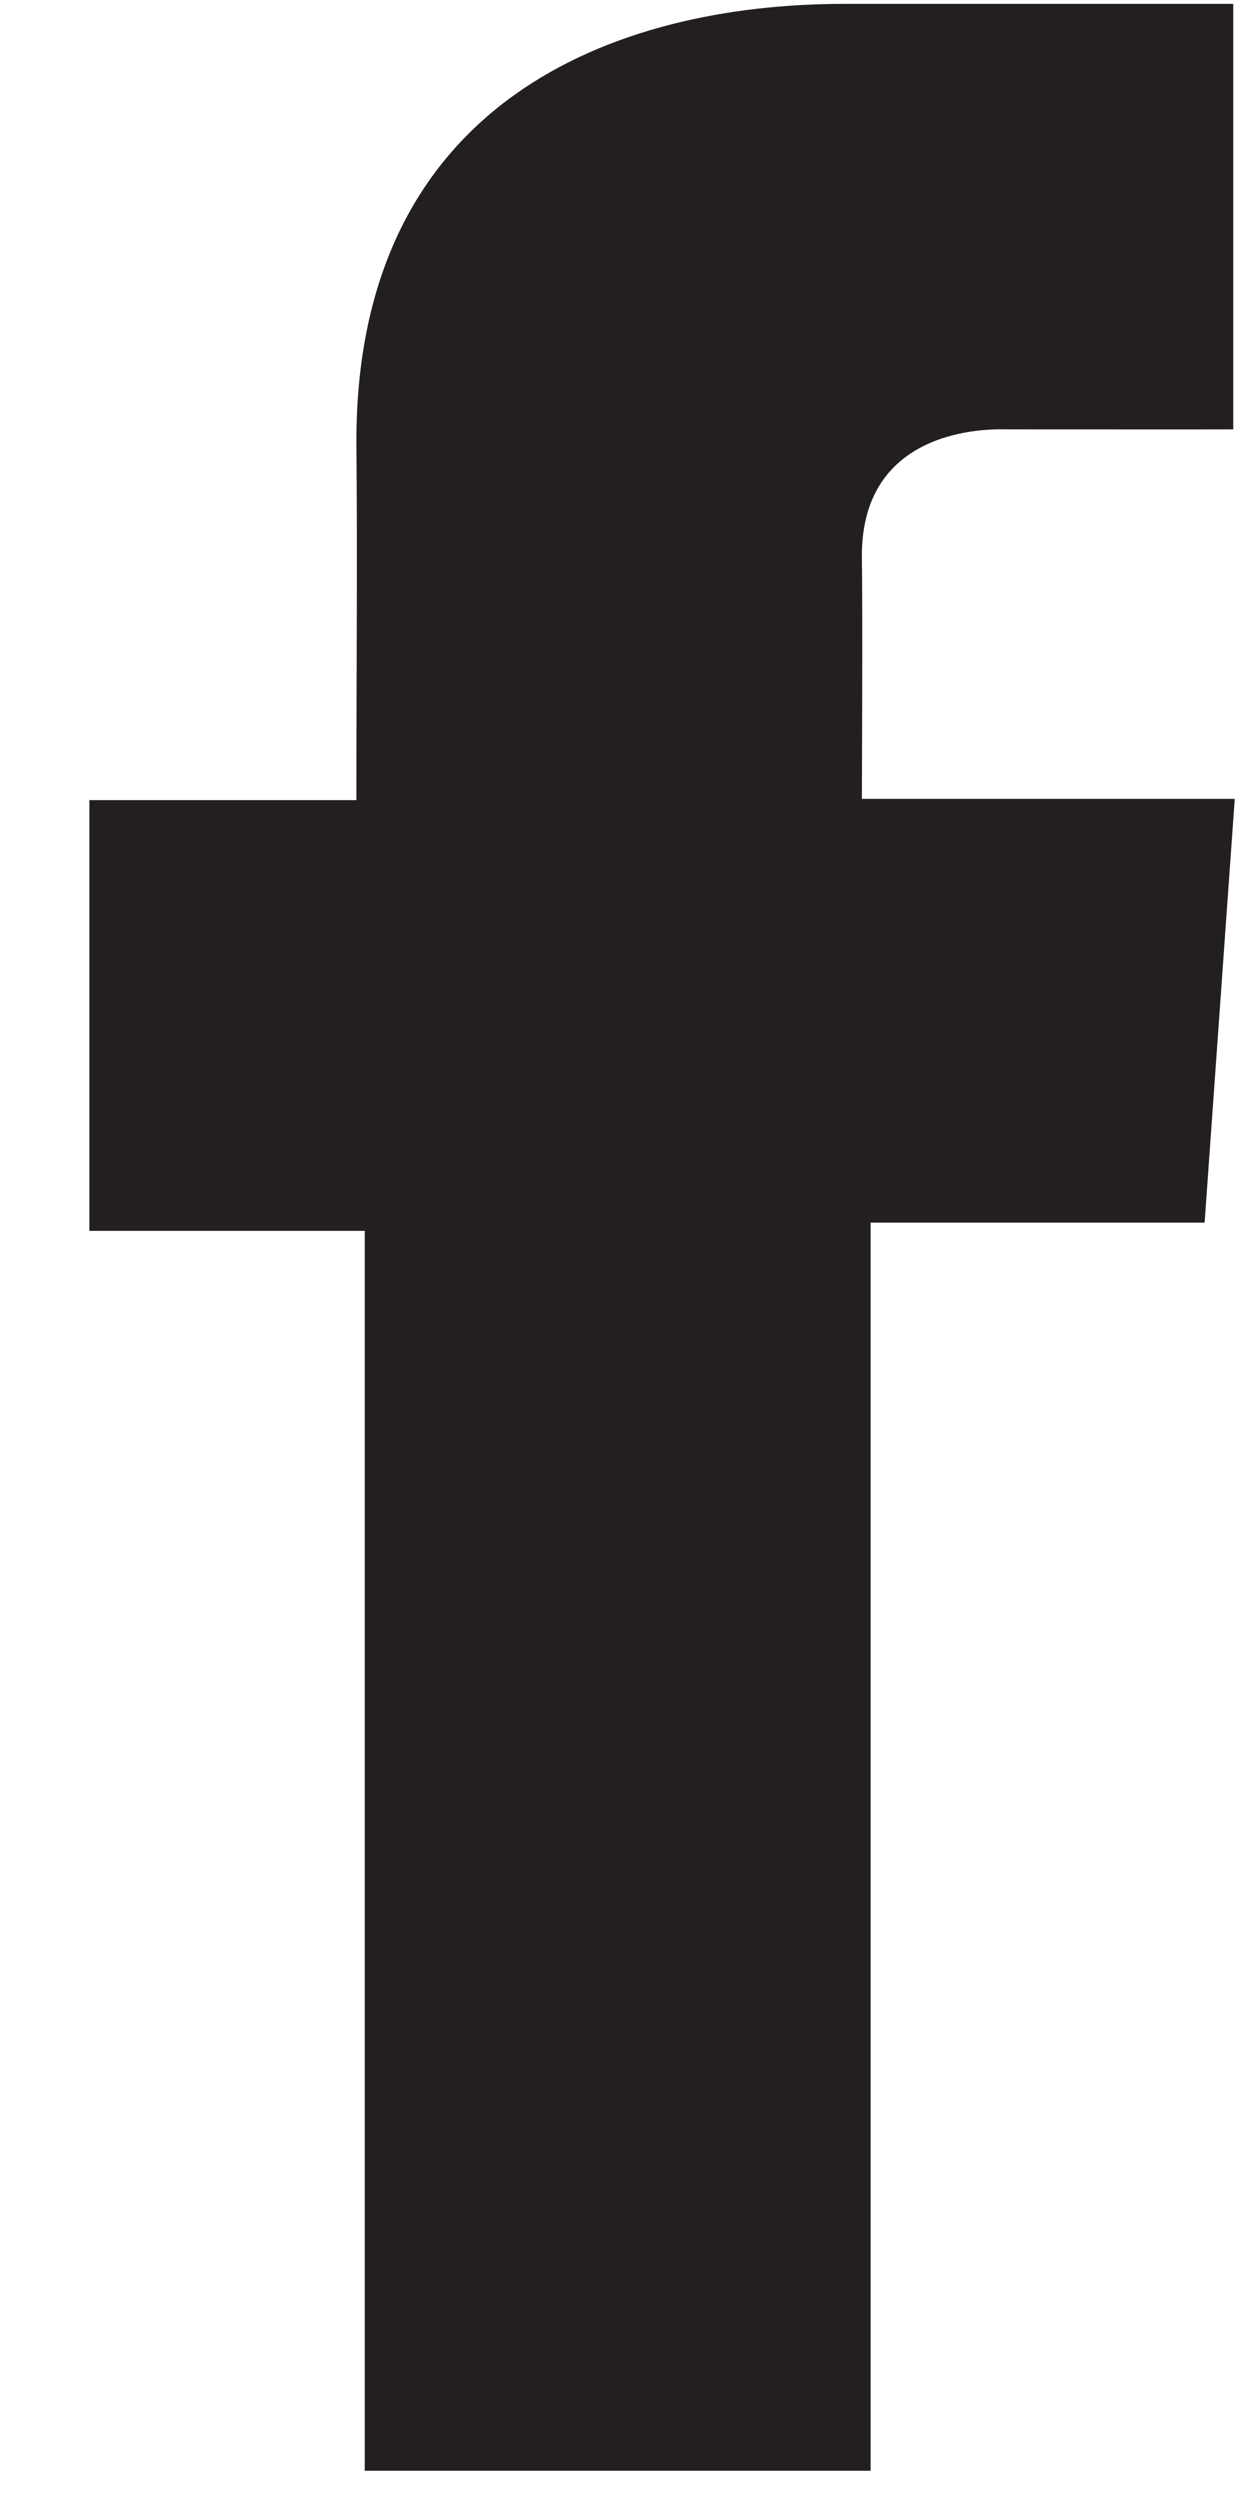 <svg width="10" height="20" viewBox="0 0 10 20" fill="none" xmlns="http://www.w3.org/2000/svg">
<path d="M9.865 0.031H6.753C4.906 0.031 2.851 0.818 2.851 3.531C2.86 4.477 2.851 5.382 2.851 6.401H0.715V9.847H2.918V19.766H6.965V9.781H9.637L9.878 6.391H6.895C6.895 6.391 6.902 4.883 6.895 4.445C6.895 3.373 7.996 3.435 8.062 3.435C8.586 3.435 9.605 3.436 9.866 3.435V0.031H9.865Z" fill="#231F20"/>
</svg>
